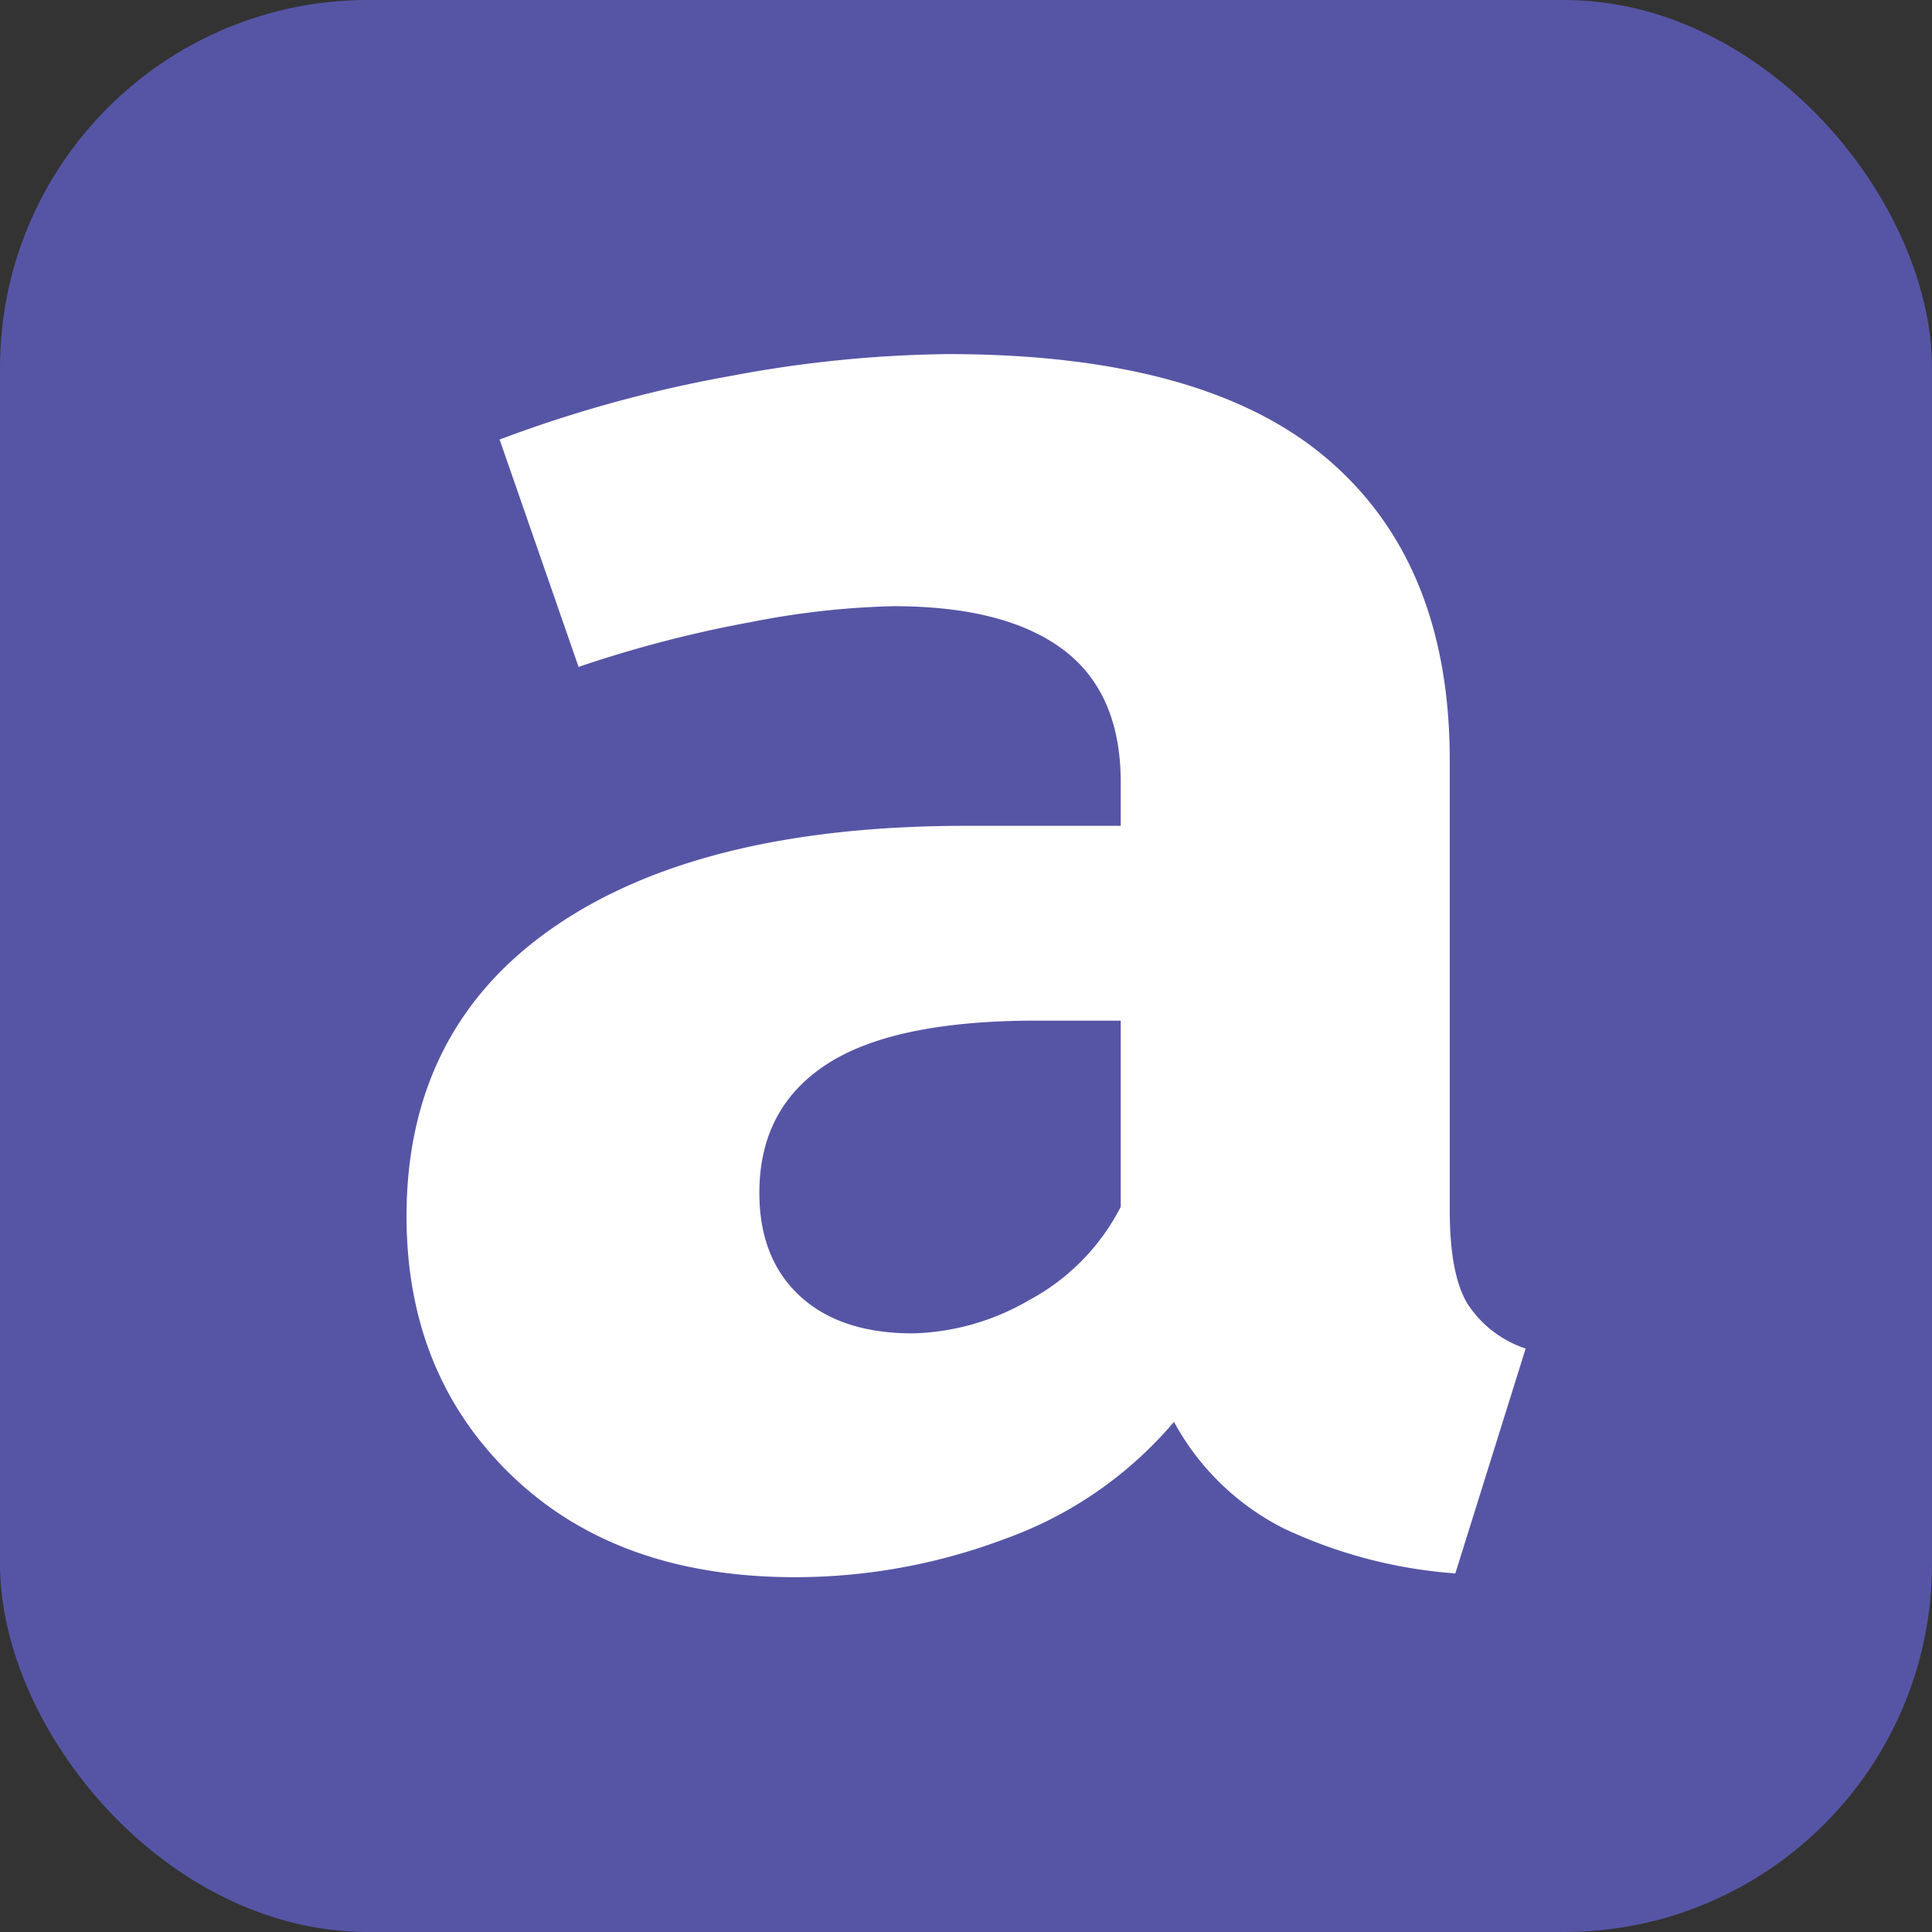 <svg xmlns="http://www.w3.org/2000/svg" viewBox="0 0 214.81 214.81"><rect x="0" y="0" width="214.81" height="214.81" fill="#333333" stroke="none"/><defs><style>.cls-1{fill:#5655a5;}.cls-2{fill:#fff;}</style></defs><g id="Layer_2" data-name="Layer 2"><g id="Layer_1-2" data-name="Layer 1"><rect class="cls-1" width="214.81" height="214.81" rx="40.91"/><path class="cls-2" d="M161.19,134.54q0,7.22,2,10.46a12.3,12.3,0,0,0,6.44,4.94l-7.82,25a53.75,53.75,0,0,1-19.07-5,28.46,28.46,0,0,1-12.21-11.85,44.12,44.12,0,0,1-18.77,13,66.13,66.13,0,0,1-23.34,4.27q-19.74,0-31.47-11.25T45.2,135.26q0-20.82,16.31-32.13t45.9-11.31h17.2V87q0-10-6.44-14.8T99.34,67.4a91.48,91.48,0,0,0-15.76,1.75,135.35,135.35,0,0,0-19.25,5L55.55,48.87a145.17,145.17,0,0,1,25.81-7.09,136.86,136.86,0,0,1,24-2.41q28.52,0,42.17,11.61t13.66,33.51Zm-59.68,13.71a26.91,26.91,0,0,0,12.87-3.67,24.38,24.38,0,0,0,10.23-10.4v-20.7h-9.38q-15.89,0-23.34,4.87t-7.46,14.26q0,7.33,4.51,11.49T101.51,148.25Z"/></g></g></svg>